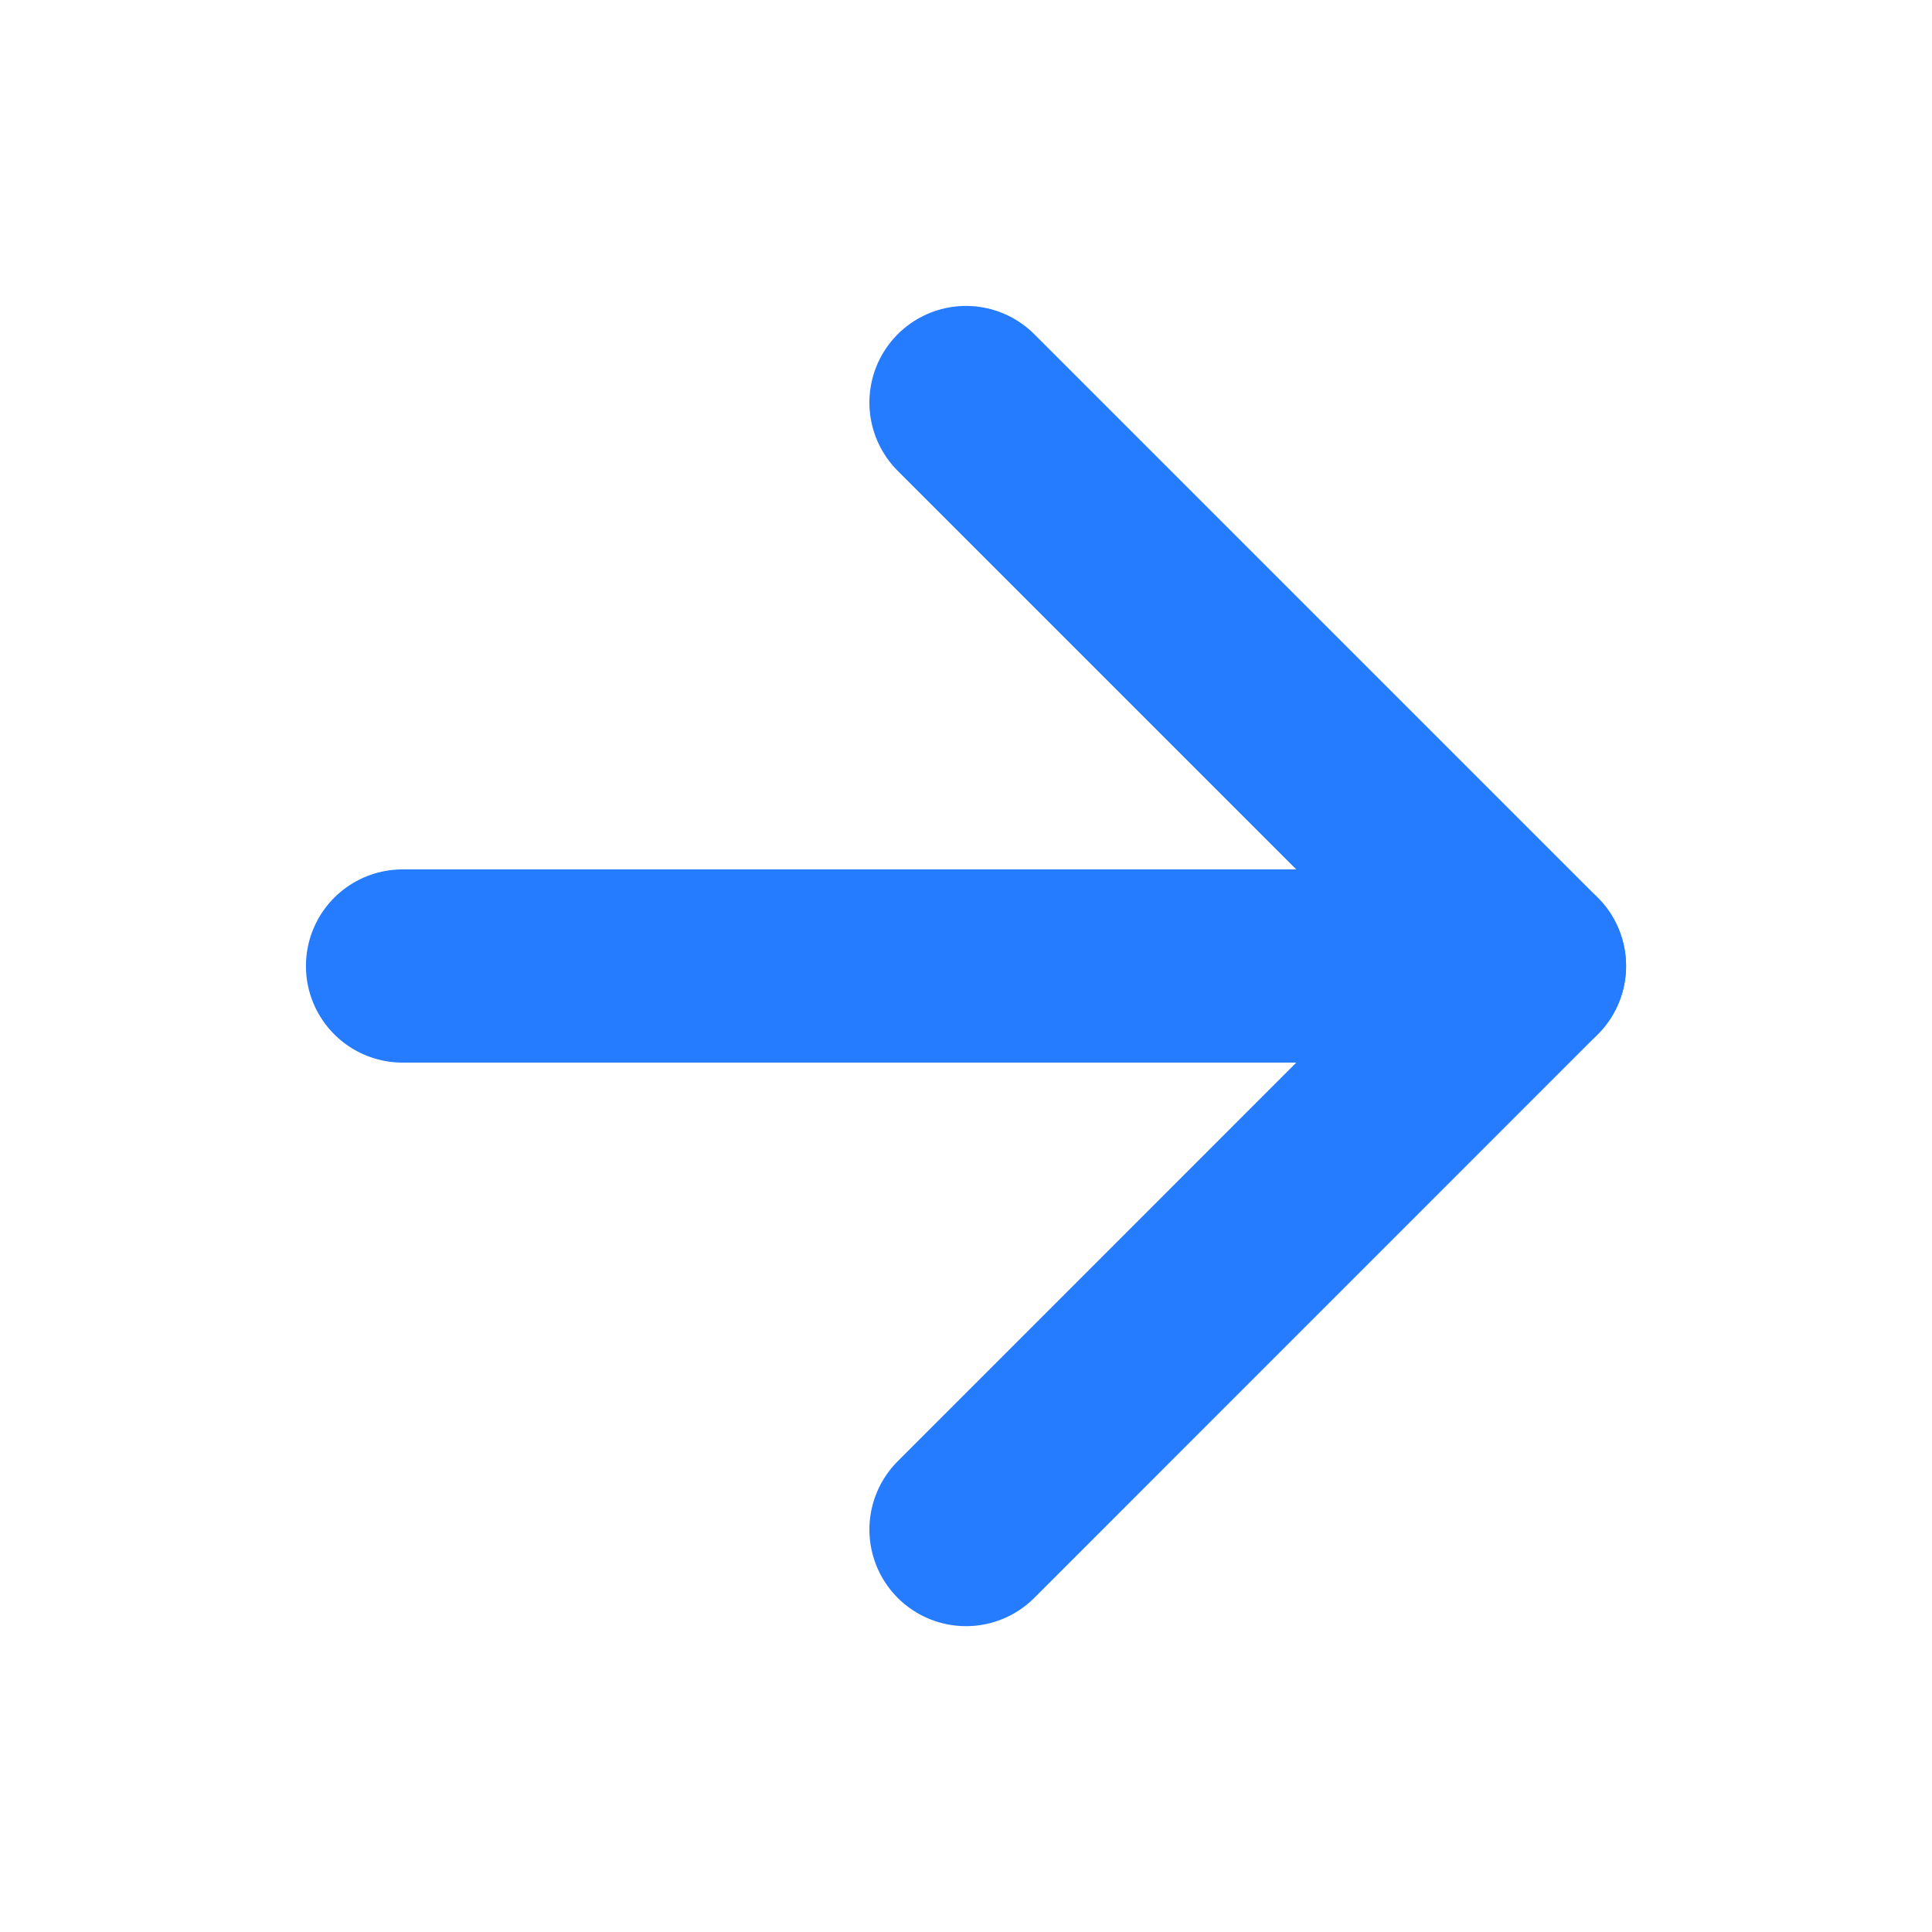 <svg width="20" height="20" viewBox="0 0 20 20" fill="none" xmlns="http://www.w3.org/2000/svg">
<path d="M4.167 10H15.833" stroke="#257CFF" stroke-width="2" stroke-linecap="round" stroke-linejoin="round"/>
<path d="M10 4.167L15.833 10L10 15.834" stroke="#257CFF" stroke-width="2" stroke-linecap="round" stroke-linejoin="round"/>
</svg>

